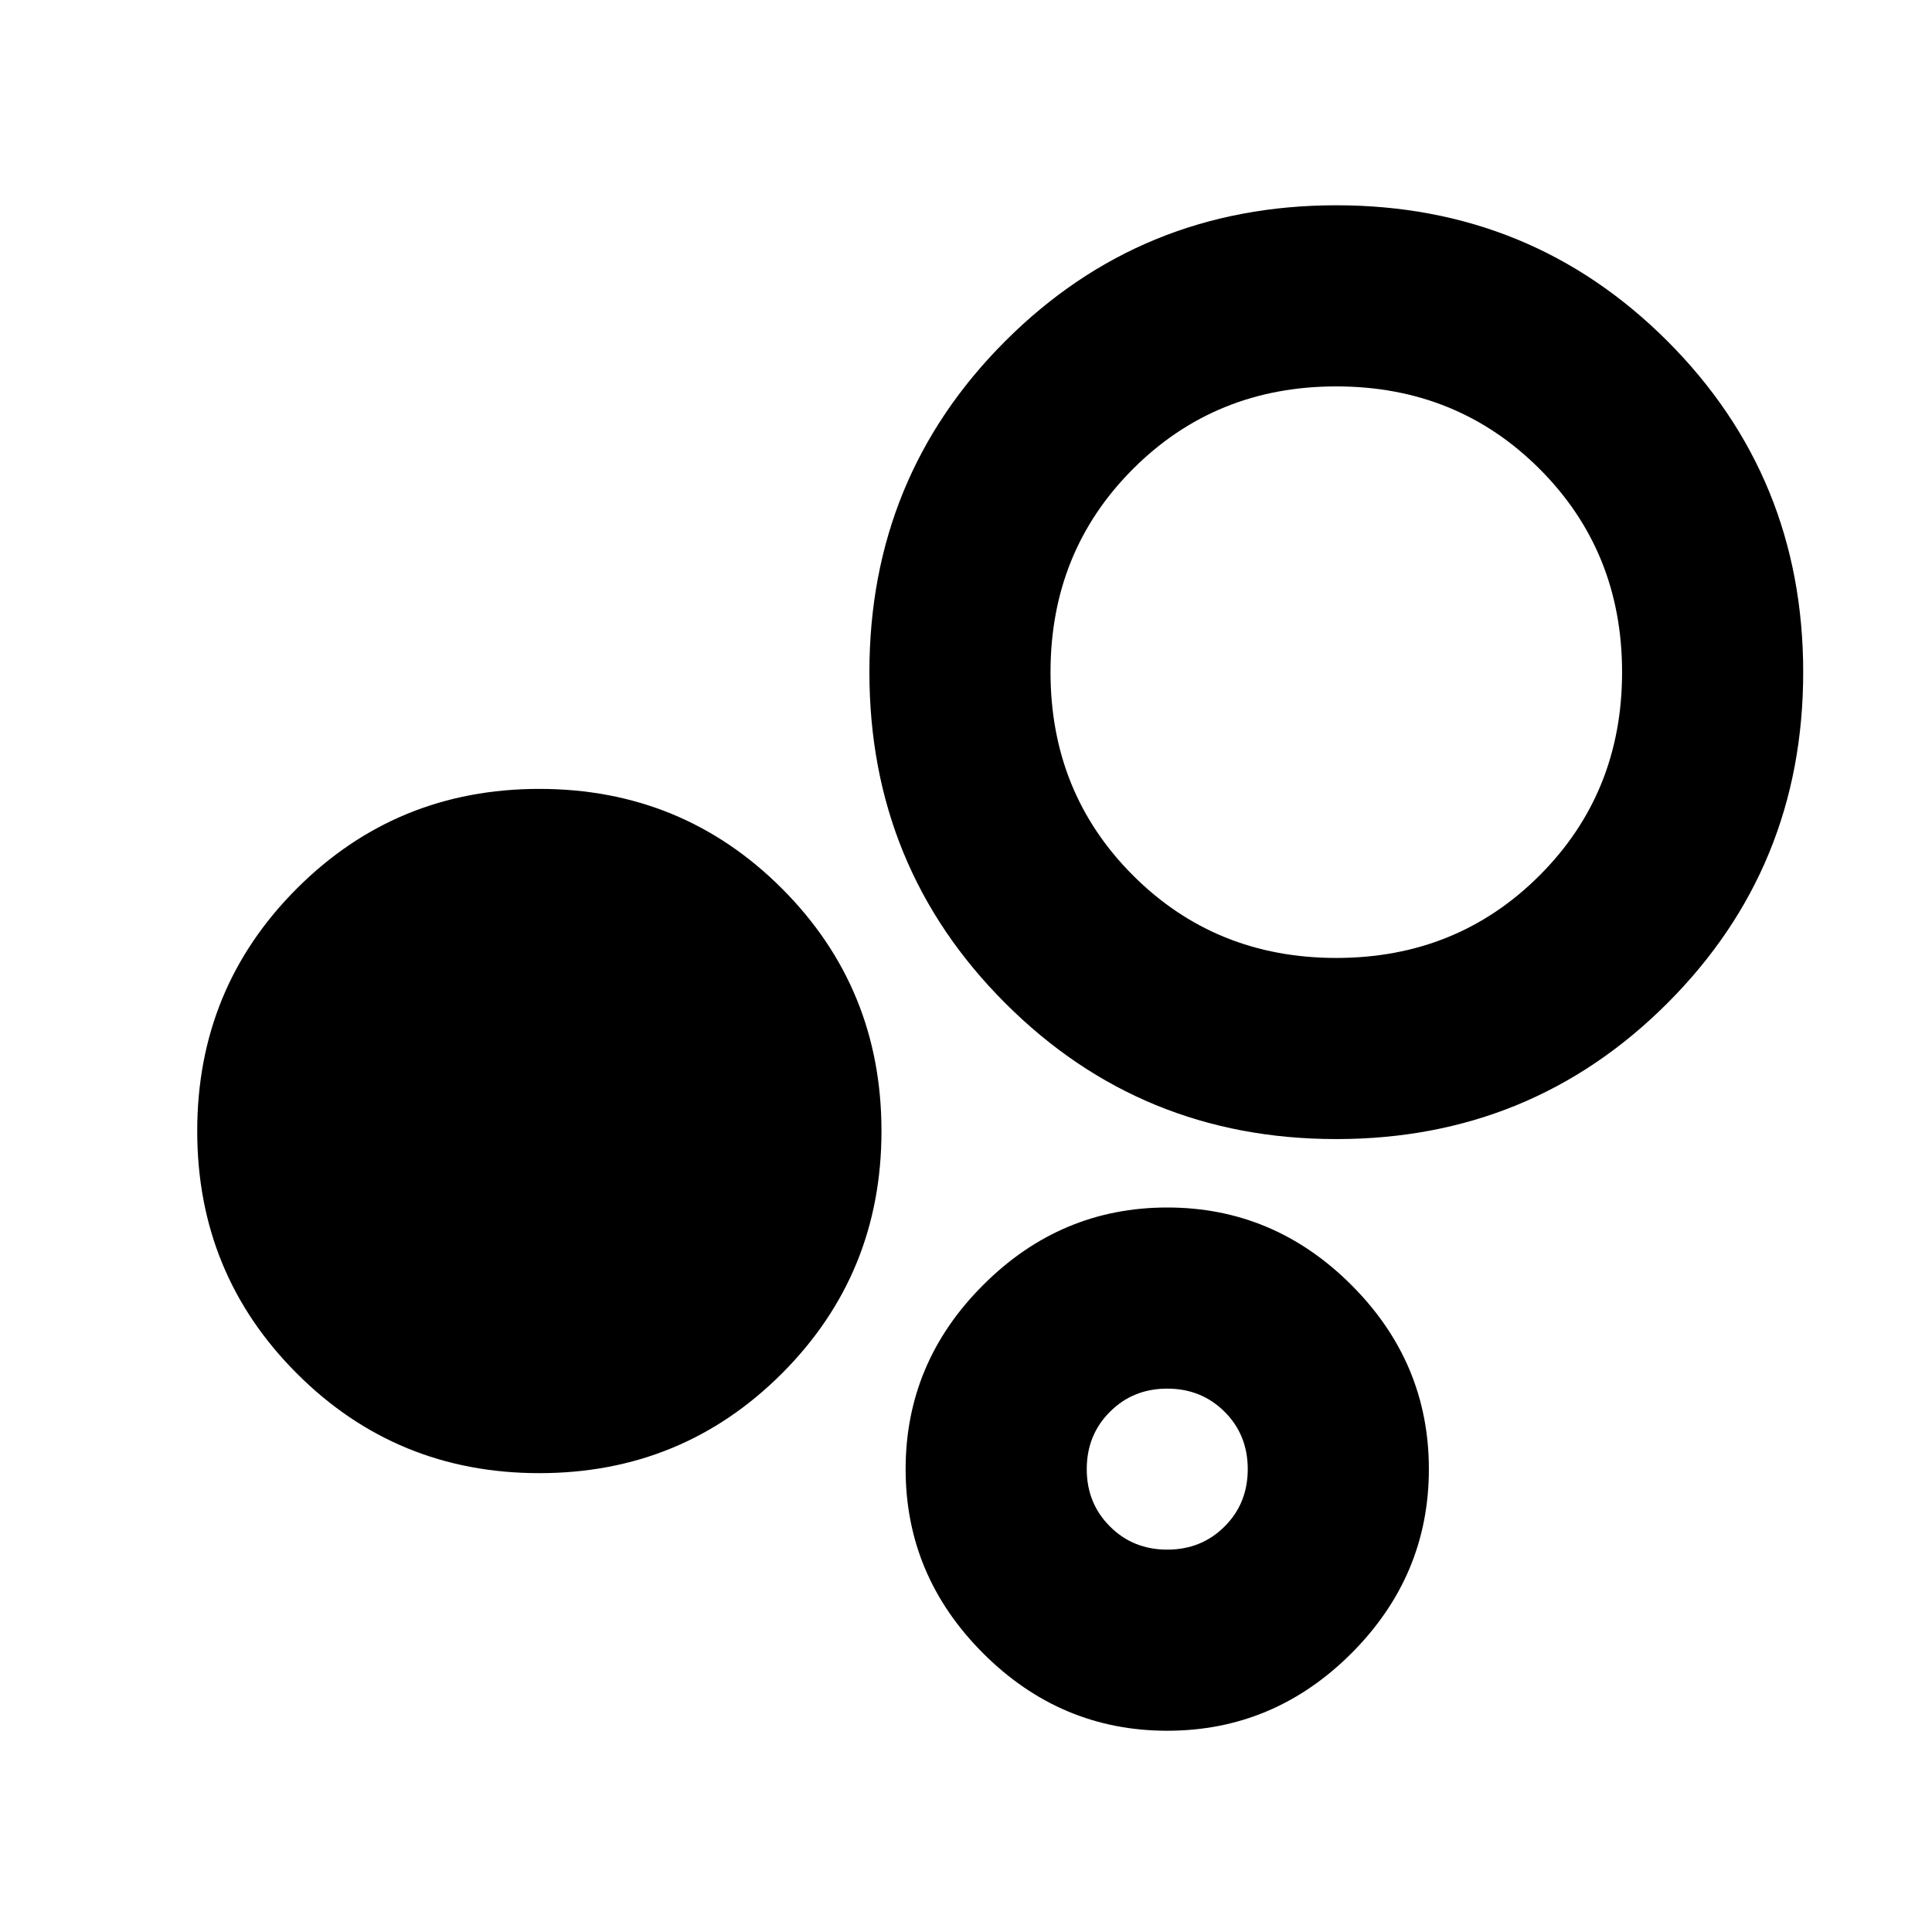 <svg xmlns="http://www.w3.org/2000/svg" height="24" width="24"><path d="M6.7 18.3Q4.925 18.3 3.688 17.062Q2.45 15.825 2.45 14.05Q2.45 12.275 3.688 11.037Q4.925 9.8 6.7 9.8Q8.475 9.8 9.713 11.037Q10.95 12.275 10.95 14.05Q10.95 15.825 9.713 17.062Q8.475 18.3 6.7 18.3ZM16.6 14.15Q14.175 14.15 12.488 12.462Q10.8 10.775 10.8 8.35Q10.8 5.925 12.488 4.237Q14.175 2.55 16.6 2.55Q19.025 2.55 20.713 4.237Q22.4 5.925 22.4 8.35Q22.4 10.775 20.713 12.462Q19.025 14.15 16.6 14.15ZM14.5 21.5Q13.175 21.5 12.213 20.538Q11.25 19.575 11.25 18.25Q11.25 16.925 12.213 15.963Q13.175 15 14.5 15Q15.825 15 16.788 15.963Q17.75 16.925 17.75 18.25Q17.75 19.575 16.788 20.538Q15.825 21.5 14.5 21.5ZM16.6 11.9Q18.1 11.9 19.125 10.875Q20.15 9.85 20.15 8.35Q20.15 6.85 19.125 5.825Q18.1 4.8 16.6 4.8Q15.1 4.8 14.075 5.825Q13.05 6.85 13.05 8.35Q13.05 9.85 14.075 10.875Q15.1 11.9 16.6 11.9ZM14.5 19.25Q14.925 19.25 15.213 18.962Q15.5 18.675 15.5 18.25Q15.5 17.825 15.213 17.538Q14.925 17.25 14.5 17.25Q14.075 17.25 13.788 17.538Q13.5 17.825 13.5 18.25Q13.5 18.675 13.788 18.962Q14.075 19.25 14.5 19.25ZM16.6 8.35Q16.6 8.35 16.6 8.35Q16.6 8.35 16.6 8.35Q16.6 8.35 16.6 8.35Q16.6 8.35 16.6 8.35Q16.6 8.35 16.6 8.35Q16.6 8.35 16.6 8.35Q16.6 8.35 16.6 8.35Q16.6 8.35 16.6 8.35ZM14.5 18.25Q14.5 18.25 14.5 18.25Q14.5 18.25 14.5 18.25Q14.5 18.25 14.5 18.25Q14.5 18.25 14.5 18.25Q14.5 18.25 14.5 18.25Q14.5 18.25 14.5 18.25Q14.5 18.25 14.5 18.25Q14.5 18.25 14.5 18.25Z"/></svg>